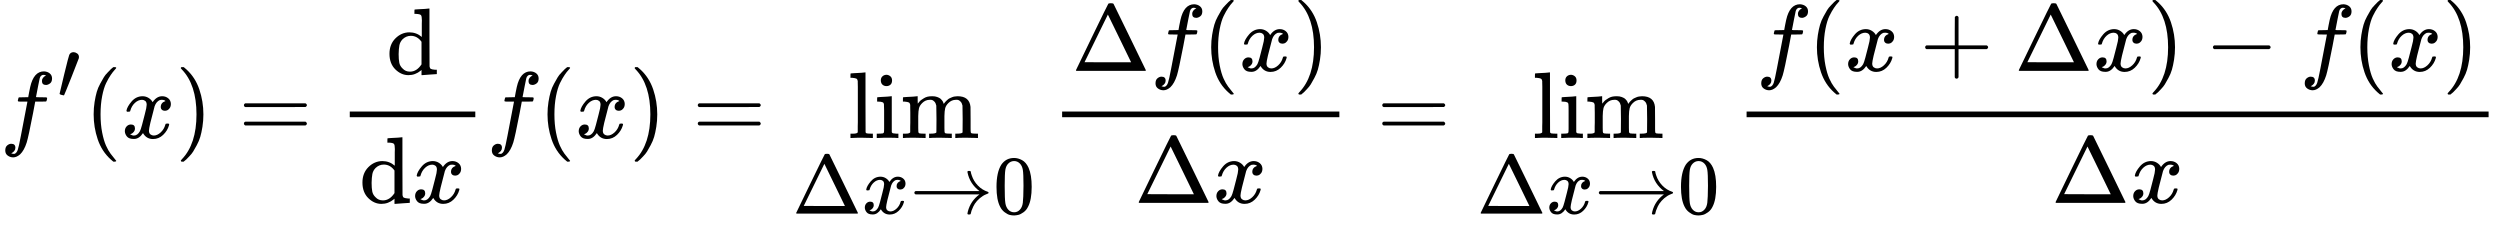 <?xml version="1.0" encoding="UTF-8" standalone="no" ?>
<svg xmlns="http://www.w3.org/2000/svg" width="59.835ex" height="5.383ex" viewBox="0 -1460 26447 2379.4" xmlns:xlink="http://www.w3.org/1999/xlink" aria-hidden="true" style=""><defs><path id="MJX-1-TEX-I-1D453" d="M118 -162Q120 -162 124 -164T135 -167T147 -168Q160 -168 171 -155T187 -126Q197 -99 221 27T267 267T289 382V385H242Q195 385 192 387Q188 390 188 397L195 425Q197 430 203 430T250 431Q298 431 298 432Q298 434 307 482T319 540Q356 705 465 705Q502 703 526 683T550 630Q550 594 529 578T487 561Q443 561 443 603Q443 622 454 636T478 657L487 662Q471 668 457 668Q445 668 434 658T419 630Q412 601 403 552T387 469T380 433Q380 431 435 431Q480 431 487 430T498 424Q499 420 496 407T491 391Q489 386 482 386T428 385H372L349 263Q301 15 282 -47Q255 -132 212 -173Q175 -205 139 -205Q107 -205 81 -186T55 -132Q55 -95 76 -78T118 -61Q162 -61 162 -103Q162 -122 151 -136T127 -157L118 -162Z"></path><path id="MJX-1-TEX-N-2032" d="M79 43Q73 43 52 49T30 61Q30 68 85 293T146 528Q161 560 198 560Q218 560 240 545T262 501Q262 496 260 486Q259 479 173 263T84 45T79 43Z"></path><path id="MJX-1-TEX-N-28" d="M94 250Q94 319 104 381T127 488T164 576T202 643T244 695T277 729T302 750H315H319Q333 750 333 741Q333 738 316 720T275 667T226 581T184 443T167 250T184 58T225 -81T274 -167T316 -220T333 -241Q333 -250 318 -250H315H302L274 -226Q180 -141 137 -14T94 250Z"></path><path id="MJX-1-TEX-I-1D465" d="M52 289Q59 331 106 386T222 442Q257 442 286 424T329 379Q371 442 430 442Q467 442 494 420T522 361Q522 332 508 314T481 292T458 288Q439 288 427 299T415 328Q415 374 465 391Q454 404 425 404Q412 404 406 402Q368 386 350 336Q290 115 290 78Q290 50 306 38T341 26Q378 26 414 59T463 140Q466 150 469 151T485 153H489Q504 153 504 145Q504 144 502 134Q486 77 440 33T333 -11Q263 -11 227 52Q186 -10 133 -10H127Q78 -10 57 16T35 71Q35 103 54 123T99 143Q142 143 142 101Q142 81 130 66T107 46T94 41L91 40Q91 39 97 36T113 29T132 26Q168 26 194 71Q203 87 217 139T245 247T261 313Q266 340 266 352Q266 380 251 392T217 404Q177 404 142 372T93 290Q91 281 88 280T72 278H58Q52 284 52 289Z"></path><path id="MJX-1-TEX-N-29" d="M60 749L64 750Q69 750 74 750H86L114 726Q208 641 251 514T294 250Q294 182 284 119T261 12T224 -76T186 -143T145 -194T113 -227T90 -246Q87 -249 86 -250H74Q66 -250 63 -250T58 -247T55 -238Q56 -237 66 -225Q221 -64 221 250T66 725Q56 737 55 738Q55 746 60 749Z"></path><path id="MJX-1-TEX-N-3D" d="M56 347Q56 360 70 367H707Q722 359 722 347Q722 336 708 328L390 327H72Q56 332 56 347ZM56 153Q56 168 72 173H708Q722 163 722 153Q722 140 707 133H70Q56 140 56 153Z"></path><path id="MJX-1-TEX-N-64" d="M376 495Q376 511 376 535T377 568Q377 613 367 624T316 637H298V660Q298 683 300 683L310 684Q320 685 339 686T376 688Q393 689 413 690T443 693T454 694H457V390Q457 84 458 81Q461 61 472 55T517 46H535V0Q533 0 459 -5T380 -11H373V44L365 37Q307 -11 235 -11Q158 -11 96 50T34 215Q34 315 97 378T244 442Q319 442 376 393V495ZM373 342Q328 405 260 405Q211 405 173 369Q146 341 139 305T131 211Q131 155 138 120T173 59Q203 26 251 26Q322 26 373 103V342Z"></path><path id="MJX-1-TEX-N-6C" d="M42 46H56Q95 46 103 60V68Q103 77 103 91T103 124T104 167T104 217T104 272T104 329Q104 366 104 407T104 482T104 542T103 586T103 603Q100 622 89 628T44 637H26V660Q26 683 28 683L38 684Q48 685 67 686T104 688Q121 689 141 690T171 693T182 694H185V379Q185 62 186 60Q190 52 198 49Q219 46 247 46H263V0H255L232 1Q209 2 183 2T145 3T107 3T57 1L34 0H26V46H42Z"></path><path id="MJX-1-TEX-N-69" d="M69 609Q69 637 87 653T131 669Q154 667 171 652T188 609Q188 579 171 564T129 549Q104 549 87 564T69 609ZM247 0Q232 3 143 3Q132 3 106 3T56 1L34 0H26V46H42Q70 46 91 49Q100 53 102 60T104 102V205V293Q104 345 102 359T88 378Q74 385 41 385H30V408Q30 431 32 431L42 432Q52 433 70 434T106 436Q123 437 142 438T171 441T182 442H185V62Q190 52 197 50T232 46H255V0H247Z"></path><path id="MJX-1-TEX-N-6D" d="M41 46H55Q94 46 102 60V68Q102 77 102 91T102 122T103 161T103 203Q103 234 103 269T102 328V351Q99 370 88 376T43 385H25V408Q25 431 27 431L37 432Q47 433 65 434T102 436Q119 437 138 438T167 441T178 442H181V402Q181 364 182 364T187 369T199 384T218 402T247 421T285 437Q305 442 336 442Q351 442 364 440T387 434T406 426T421 417T432 406T441 395T448 384T452 374T455 366L457 361L460 365Q463 369 466 373T475 384T488 397T503 410T523 422T546 432T572 439T603 442Q729 442 740 329Q741 322 741 190V104Q741 66 743 59T754 49Q775 46 803 46H819V0H811L788 1Q764 2 737 2T699 3Q596 3 587 0H579V46H595Q656 46 656 62Q657 64 657 200Q656 335 655 343Q649 371 635 385T611 402T585 404Q540 404 506 370Q479 343 472 315T464 232V168V108Q464 78 465 68T468 55T477 49Q498 46 526 46H542V0H534L510 1Q487 2 460 2T422 3Q319 3 310 0H302V46H318Q379 46 379 62Q380 64 380 200Q379 335 378 343Q372 371 358 385T334 402T308 404Q263 404 229 370Q202 343 195 315T187 232V168V108Q187 78 188 68T191 55T200 49Q221 46 249 46H265V0H257L234 1Q210 2 183 2T145 3Q42 3 33 0H25V46H41Z"></path><path id="MJX-1-TEX-N-394" d="M51 0Q46 4 46 7Q46 9 215 357T388 709Q391 716 416 716Q439 716 444 709Q447 705 616 357T786 7Q786 4 781 0H51ZM507 344L384 596L137 92L383 91H630Q630 93 507 344Z"></path><path id="MJX-1-TEX-N-2192" d="M56 237T56 250T70 270H835Q719 357 692 493Q692 494 692 496T691 499Q691 511 708 511H711Q720 511 723 510T729 506T732 497T735 481T743 456Q765 389 816 336T935 261Q944 258 944 250Q944 244 939 241T915 231T877 212Q836 186 806 152T761 85T740 35T732 4Q730 -6 727 -8T711 -11Q691 -11 691 0Q691 7 696 25Q728 151 835 230H70Q56 237 56 250Z"></path><path id="MJX-1-TEX-N-30" d="M96 585Q152 666 249 666Q297 666 345 640T423 548Q460 465 460 320Q460 165 417 83Q397 41 362 16T301 -15T250 -22Q224 -22 198 -16T137 16T82 83Q39 165 39 320Q39 494 96 585ZM321 597Q291 629 250 629Q208 629 178 597Q153 571 145 525T137 333Q137 175 145 125T181 46Q209 16 250 16Q290 16 318 46Q347 76 354 130T362 333Q362 478 354 524T321 597Z"></path><path id="MJX-1-TEX-N-2B" d="M56 237T56 250T70 270H369V420L370 570Q380 583 389 583Q402 583 409 568V270H707Q722 262 722 250T707 230H409V-68Q401 -82 391 -82H389H387Q375 -82 369 -68V230H70Q56 237 56 250Z"></path><path id="MJX-1-TEX-N-2212" d="M84 237T84 250T98 270H679Q694 262 694 250T679 230H98Q84 237 84 250Z"></path></defs><g stroke="currentColor" fill="currentColor" stroke-width="0" transform="matrix(1 0 0 -1 0 0)"><g data-mml-node="math"><g data-mml-node="msup"><g data-mml-node="mi"><use xlink:href="#MJX-1-TEX-I-1D453"></use></g><g data-mml-node="mo" transform="translate(603, 413) scale(0.884)"><use xlink:href="#MJX-1-TEX-N-2032"></use></g></g><g data-mml-node="mo" transform="translate(896.1, 0)"><use xlink:href="#MJX-1-TEX-N-28"></use></g><g data-mml-node="mi" transform="translate(1285.1, 0)"><use xlink:href="#MJX-1-TEX-I-1D465"></use></g><g data-mml-node="mo" transform="translate(1857.1, 0)"><use xlink:href="#MJX-1-TEX-N-29"></use></g><g data-mml-node="mo" transform="translate(2523.9, 0)"><use xlink:href="#MJX-1-TEX-N-3D"></use></g><g data-mml-node="mstyle" transform="translate(3579.7, 0)"><g data-mml-node="mfrac"><g data-mml-node="TeXAtom" data-mjx-texclass="ORD" transform="translate(506, 676)"><g data-mml-node="mi"><use xlink:href="#MJX-1-TEX-N-64"></use></g></g><g data-mml-node="mrow" transform="translate(220, -686)"><g data-mml-node="TeXAtom" data-mjx-texclass="ORD"><g data-mml-node="mi"><use xlink:href="#MJX-1-TEX-N-64"></use></g></g><g data-mml-node="mi" transform="translate(556, 0)"><use xlink:href="#MJX-1-TEX-I-1D465"></use></g></g><rect width="1328" height="60" x="120" y="220"></rect></g></g><g data-mml-node="mi" transform="translate(5147.7, 0)"><use xlink:href="#MJX-1-TEX-I-1D453"></use></g><g data-mml-node="mo" transform="translate(5697.7, 0)"><use xlink:href="#MJX-1-TEX-N-28"></use></g><g data-mml-node="mi" transform="translate(6086.7, 0)"><use xlink:href="#MJX-1-TEX-I-1D465"></use></g><g data-mml-node="mo" transform="translate(6658.7, 0)"><use xlink:href="#MJX-1-TEX-N-29"></use></g><g data-mml-node="mo" transform="translate(7325.4, 0)"><use xlink:href="#MJX-1-TEX-N-3D"></use></g><g data-mml-node="munder" transform="translate(8381.2, 0)"><g data-mml-node="mo" transform="translate(589.5, 0)"><use xlink:href="#MJX-1-TEX-N-6C"></use><use xlink:href="#MJX-1-TEX-N-69" transform="translate(278, 0)"></use><use xlink:href="#MJX-1-TEX-N-6D" transform="translate(556, 0)"></use></g><g data-mml-node="TeXAtom" transform="translate(0, -799.9) scale(0.884)" data-mjx-texclass="ORD"><g data-mml-node="mi"><use xlink:href="#MJX-1-TEX-N-394"></use></g><g data-mml-node="mi" transform="translate(833, 0)"><use xlink:href="#MJX-1-TEX-I-1D465"></use></g><g data-mml-node="mo" transform="translate(1405, 0)"><use xlink:href="#MJX-1-TEX-N-2192"></use></g><g data-mml-node="mn" transform="translate(2405, 0)"><use xlink:href="#MJX-1-TEX-N-30"></use></g></g></g><g data-mml-node="mstyle" transform="translate(11115.9, 0)"><g data-mml-node="mfrac"><g data-mml-node="mrow" transform="translate(220, 710)"><g data-mml-node="mi"><use xlink:href="#MJX-1-TEX-N-394"></use></g><g data-mml-node="mi" transform="translate(833, 0)"><use xlink:href="#MJX-1-TEX-I-1D453"></use></g><g data-mml-node="mo" transform="translate(1383, 0)"><use xlink:href="#MJX-1-TEX-N-28"></use></g><g data-mml-node="mi" transform="translate(1772, 0)"><use xlink:href="#MJX-1-TEX-I-1D465"></use></g><g data-mml-node="mo" transform="translate(2344, 0)"><use xlink:href="#MJX-1-TEX-N-29"></use></g></g><g data-mml-node="mrow" transform="translate(884, -686)"><g data-mml-node="mi"><use xlink:href="#MJX-1-TEX-N-394"></use></g><g data-mml-node="mi" transform="translate(833, 0)"><use xlink:href="#MJX-1-TEX-I-1D465"></use></g></g><rect width="2933" height="60" x="120" y="220"></rect></g></g><g data-mml-node="mo" transform="translate(14566.7, 0)"><use xlink:href="#MJX-1-TEX-N-3D"></use></g><g data-mml-node="munder" transform="translate(15622.5, 0)"><g data-mml-node="mo" transform="translate(589.5, 0)"><use xlink:href="#MJX-1-TEX-N-6C"></use><use xlink:href="#MJX-1-TEX-N-69" transform="translate(278, 0)"></use><use xlink:href="#MJX-1-TEX-N-6D" transform="translate(556, 0)"></use></g><g data-mml-node="TeXAtom" transform="translate(0, -799.9) scale(0.884)" data-mjx-texclass="ORD"><g data-mml-node="mi"><use xlink:href="#MJX-1-TEX-N-394"></use></g><g data-mml-node="mi" transform="translate(833, 0)"><use xlink:href="#MJX-1-TEX-I-1D465"></use></g><g data-mml-node="mo" transform="translate(1405, 0)"><use xlink:href="#MJX-1-TEX-N-2192"></use></g><g data-mml-node="mn" transform="translate(2405, 0)"><use xlink:href="#MJX-1-TEX-N-30"></use></g></g></g><g data-mml-node="mstyle" transform="translate(18357.1, 0)"><g data-mml-node="mfrac"><g data-mml-node="mrow" transform="translate(220, 710)"><g data-mml-node="mi"><use xlink:href="#MJX-1-TEX-I-1D453"></use></g><g data-mml-node="mo" transform="translate(550, 0)"><use xlink:href="#MJX-1-TEX-N-28"></use></g><g data-mml-node="mi" transform="translate(939, 0)"><use xlink:href="#MJX-1-TEX-I-1D465"></use></g><g data-mml-node="mo" transform="translate(1733.2, 0)"><use xlink:href="#MJX-1-TEX-N-2B"></use></g><g data-mml-node="mi" transform="translate(2733.4, 0)"><use xlink:href="#MJX-1-TEX-N-394"></use></g><g data-mml-node="mi" transform="translate(3566.4, 0)"><use xlink:href="#MJX-1-TEX-I-1D465"></use></g><g data-mml-node="mo" transform="translate(4138.4, 0)"><use xlink:href="#MJX-1-TEX-N-29"></use></g><g data-mml-node="mo" transform="translate(4749.7, 0)"><use xlink:href="#MJX-1-TEX-N-2212"></use></g><g data-mml-node="mi" transform="translate(5749.9, 0)"><use xlink:href="#MJX-1-TEX-I-1D453"></use></g><g data-mml-node="mo" transform="translate(6299.9, 0)"><use xlink:href="#MJX-1-TEX-N-28"></use></g><g data-mml-node="mi" transform="translate(6688.9, 0)"><use xlink:href="#MJX-1-TEX-I-1D465"></use></g><g data-mml-node="mo" transform="translate(7260.9, 0)"><use xlink:href="#MJX-1-TEX-N-29"></use></g></g><g data-mml-node="mrow" transform="translate(3342.4, -686)"><g data-mml-node="mi"><use xlink:href="#MJX-1-TEX-N-394"></use></g><g data-mml-node="mi" transform="translate(833, 0)"><use xlink:href="#MJX-1-TEX-I-1D465"></use></g></g><rect width="7849.9" height="60" x="120" y="220"></rect></g></g></g></g></svg>